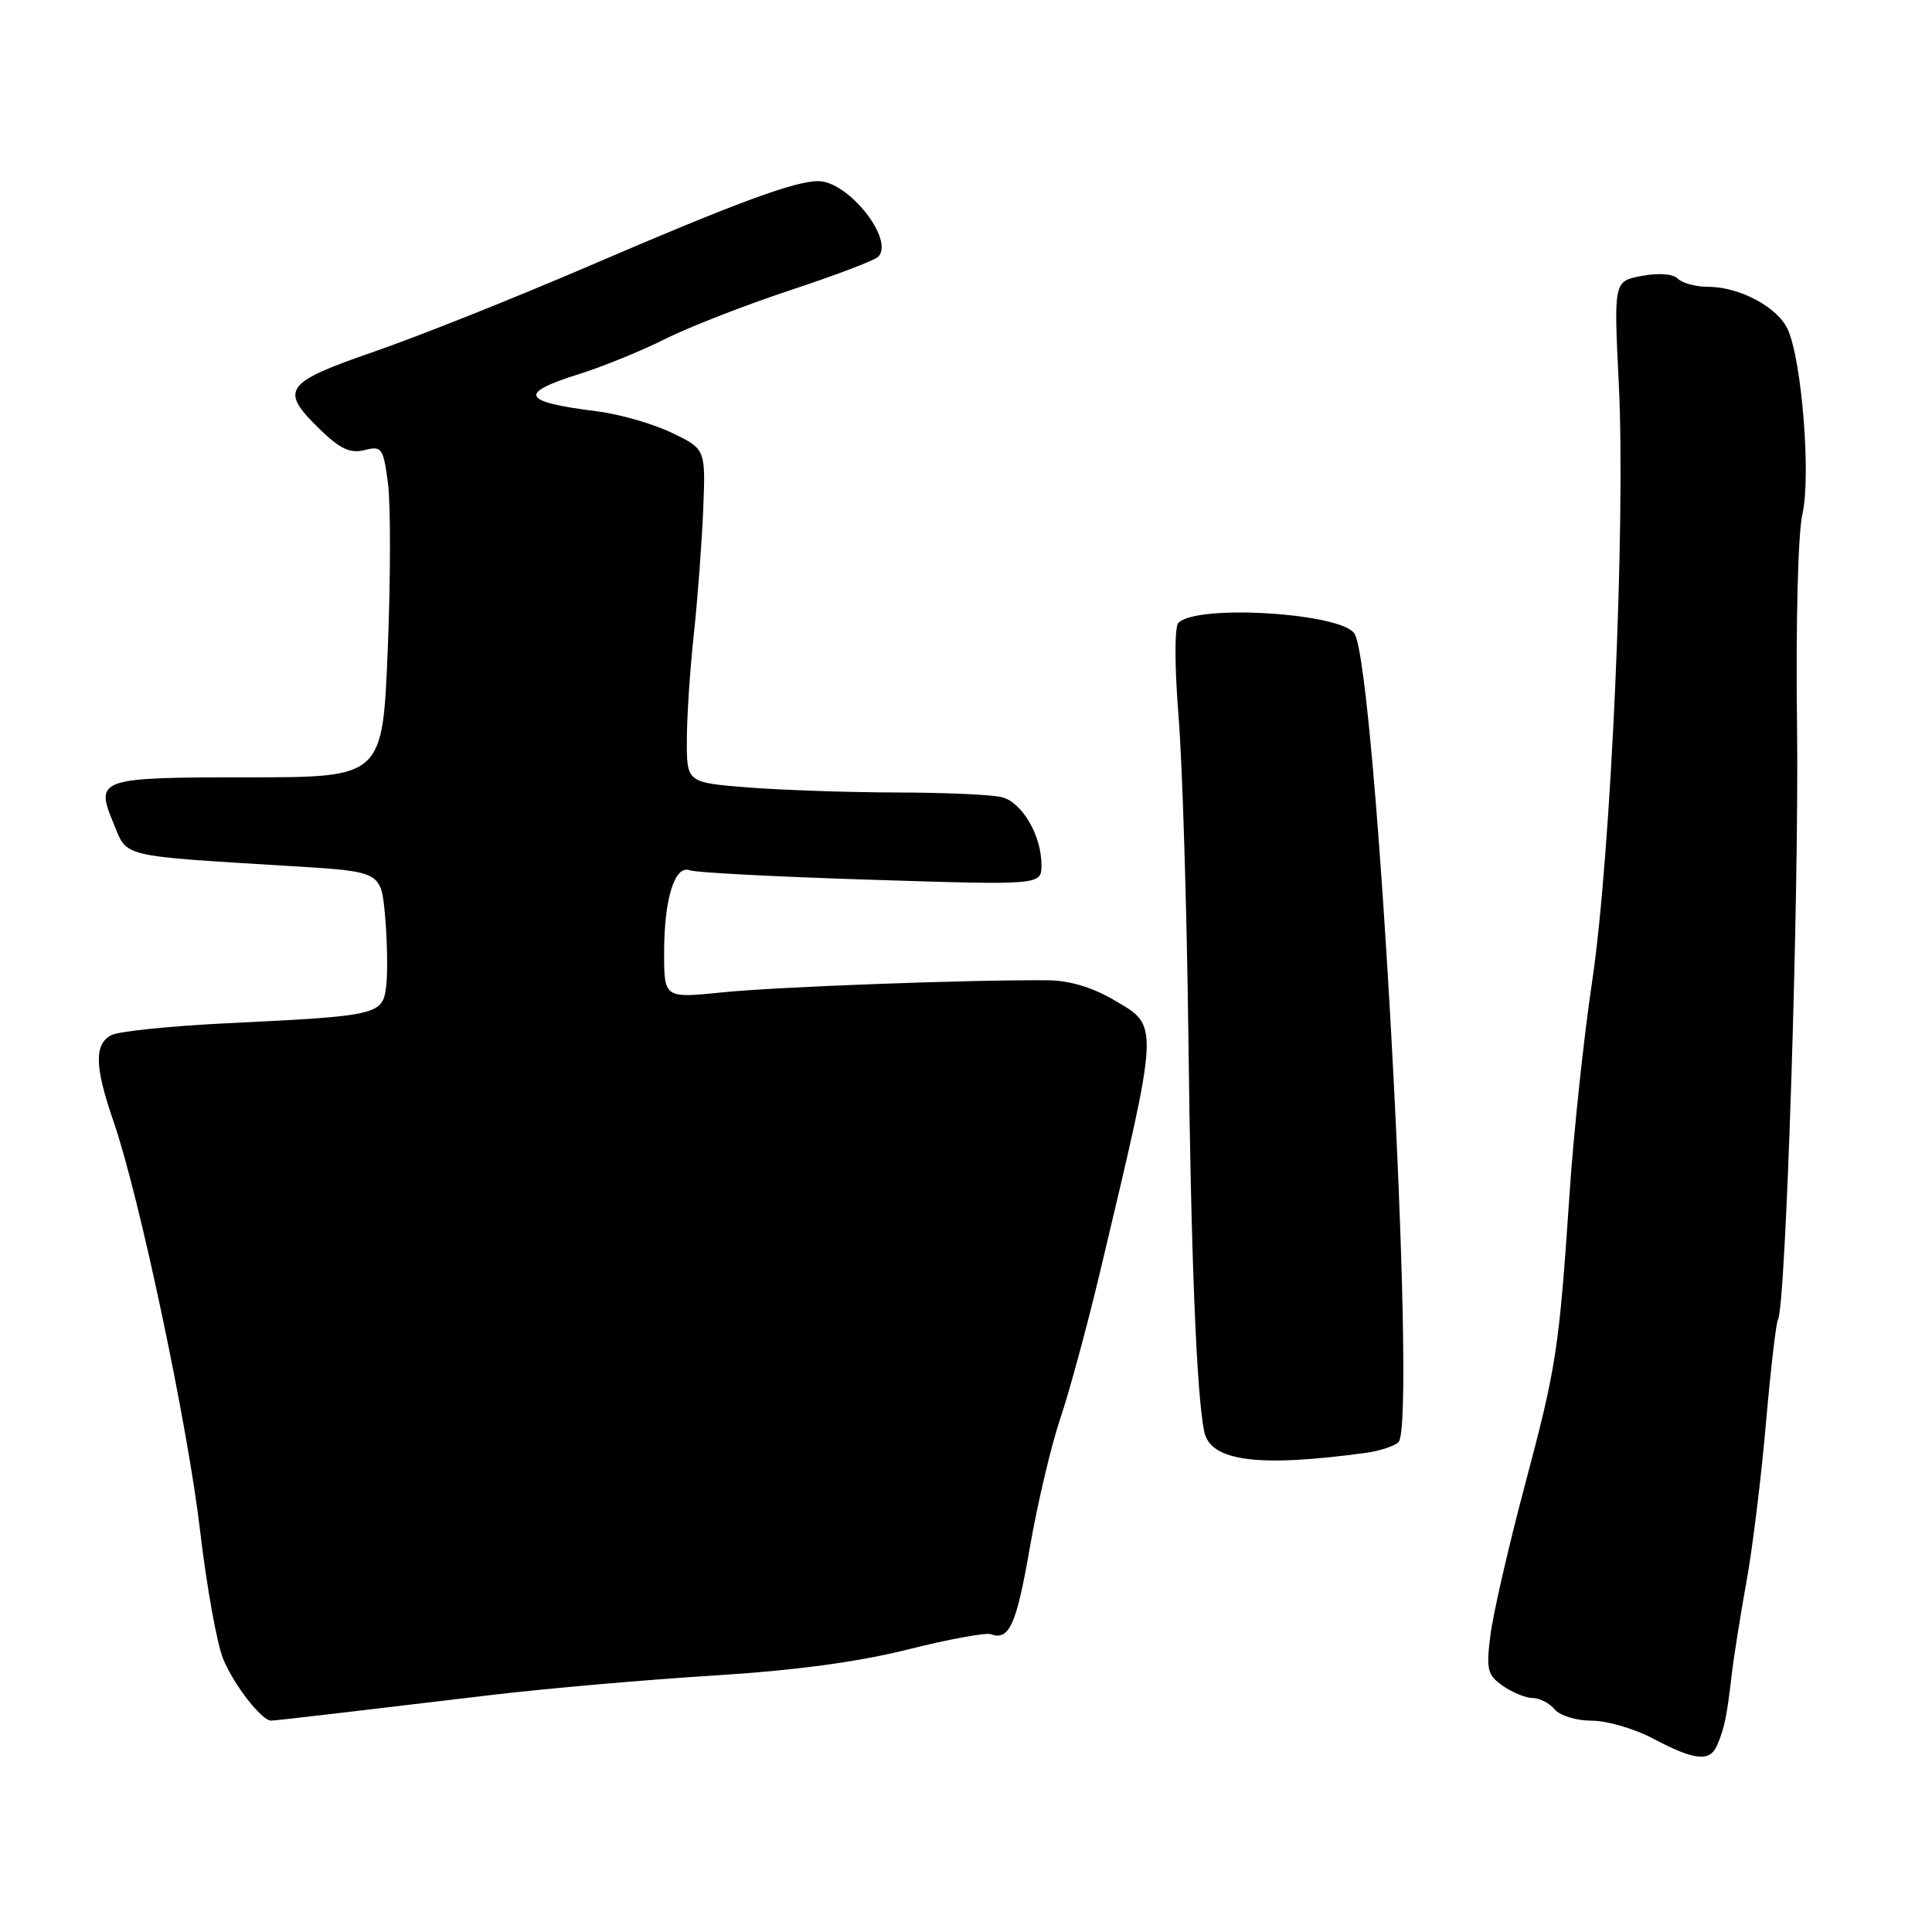 <?xml version="1.0" encoding="UTF-8" standalone="no"?>
<!DOCTYPE svg PUBLIC "-//W3C//DTD SVG 1.1//EN" "http://www.w3.org/Graphics/SVG/1.1/DTD/svg11.dtd" >
<svg xmlns="http://www.w3.org/2000/svg" xmlns:xlink="http://www.w3.org/1999/xlink" version="1.1" viewBox="0 0 256 256">
 <g >
 <path fill="currentColor"
d=" M 227.53 231.25 C 228.50 228.98 228.81 227.47 229.45 222.00 C 229.74 219.53 230.63 213.90 231.43 209.50 C 232.23 205.10 233.38 195.67 234.00 188.55 C 234.62 181.43 235.34 175.27 235.59 174.85 C 236.64 173.15 238.39 118.78 238.12 96.50 C 237.94 82.60 238.24 70.65 238.83 68.11 C 239.98 63.14 238.76 47.75 236.88 43.63 C 235.54 40.69 230.48 38.00 226.30 38.00 C 224.70 38.00 222.92 37.52 222.33 36.93 C 221.68 36.28 219.79 36.14 217.54 36.56 C 213.83 37.26 213.83 37.26 214.50 50.88 C 215.42 69.46 213.46 113.33 210.98 129.95 C 209.87 137.34 208.53 149.94 207.99 157.95 C 206.57 178.96 206.26 180.99 202.00 197.00 C 199.88 204.97 197.85 213.81 197.49 216.64 C 196.91 221.25 197.08 221.94 199.14 223.39 C 200.41 224.27 202.19 225.00 203.10 225.00 C 204.01 225.00 205.32 225.68 206.00 226.50 C 206.69 227.33 208.87 228.00 210.91 228.00 C 212.93 228.00 216.58 229.06 219.04 230.37 C 224.56 233.29 226.57 233.50 227.53 231.25 Z  M 44.50 227.04 C 48.90 226.52 58.35 225.40 65.50 224.55 C 72.65 223.71 85.70 222.57 94.50 222.02 C 105.31 221.35 113.68 220.23 120.30 218.56 C 125.69 217.21 130.64 216.30 131.30 216.54 C 133.73 217.43 134.69 215.28 136.47 205.00 C 137.47 199.22 139.28 191.57 140.48 188.00 C 141.69 184.43 144.07 175.65 145.77 168.50 C 153.70 135.14 153.65 136.05 147.59 132.50 C 144.73 130.82 141.67 129.91 138.84 129.89 C 128.46 129.81 102.86 130.76 95.75 131.49 C 88.00 132.28 88.00 132.28 88.00 126.20 C 88.00 119.08 89.41 114.56 91.40 115.32 C 92.16 115.62 102.96 116.18 115.39 116.57 C 138.00 117.29 138.00 117.29 138.00 114.60 C 138.00 110.73 135.46 106.35 132.79 105.64 C 131.53 105.30 125.33 105.02 119.00 105.01 C 112.67 105.00 103.79 104.70 99.25 104.35 C 91.00 103.70 91.00 103.70 91.01 98.10 C 91.01 95.02 91.43 88.67 91.94 84.00 C 92.44 79.33 93.00 71.90 93.18 67.50 C 93.50 59.50 93.50 59.50 89.00 57.34 C 86.53 56.15 82.07 54.87 79.09 54.50 C 69.10 53.24 68.57 52.13 76.75 49.56 C 79.91 48.57 85.05 46.47 88.17 44.90 C 91.29 43.34 98.71 40.44 104.67 38.47 C 110.63 36.50 115.88 34.51 116.35 34.04 C 118.59 31.81 112.42 24.00 108.42 24.00 C 105.27 24.00 97.41 26.91 77.87 35.32 C 68.17 39.49 55.46 44.56 49.62 46.58 C 37.60 50.73 36.97 51.64 42.43 56.93 C 45.08 59.50 46.41 60.11 48.30 59.64 C 50.59 59.06 50.79 59.34 51.41 64.03 C 51.77 66.78 51.76 76.68 51.38 86.02 C 50.69 103.00 50.69 103.00 32.82 103.00 C 13.10 103.00 12.59 103.17 15.02 109.04 C 16.94 113.68 15.53 113.35 39.00 114.79 C 50.50 115.50 50.50 115.50 51.03 121.44 C 51.32 124.70 51.38 128.84 51.18 130.62 C 50.72 134.50 50.22 134.61 30.00 135.59 C 22.57 135.95 15.71 136.66 14.75 137.16 C 12.46 138.35 12.54 141.36 15.04 148.59 C 18.47 158.50 24.89 188.89 26.53 202.96 C 27.39 210.28 28.76 217.88 29.59 219.87 C 31.02 223.30 34.69 228.01 35.92 227.99 C 36.24 227.99 40.10 227.56 44.50 227.04 Z  M 180.92 192.52 C 182.81 192.26 184.78 191.62 185.31 191.09 C 187.81 188.59 182.37 88.65 179.48 83.97 C 177.77 81.21 158.45 80.02 156.13 82.55 C 155.62 83.09 155.64 88.39 156.17 95.00 C 156.68 101.33 157.26 120.45 157.47 137.50 C 157.81 166.51 158.54 184.60 159.56 189.67 C 160.36 193.62 166.63 194.46 180.92 192.52 Z "/>
</g>
</svg>